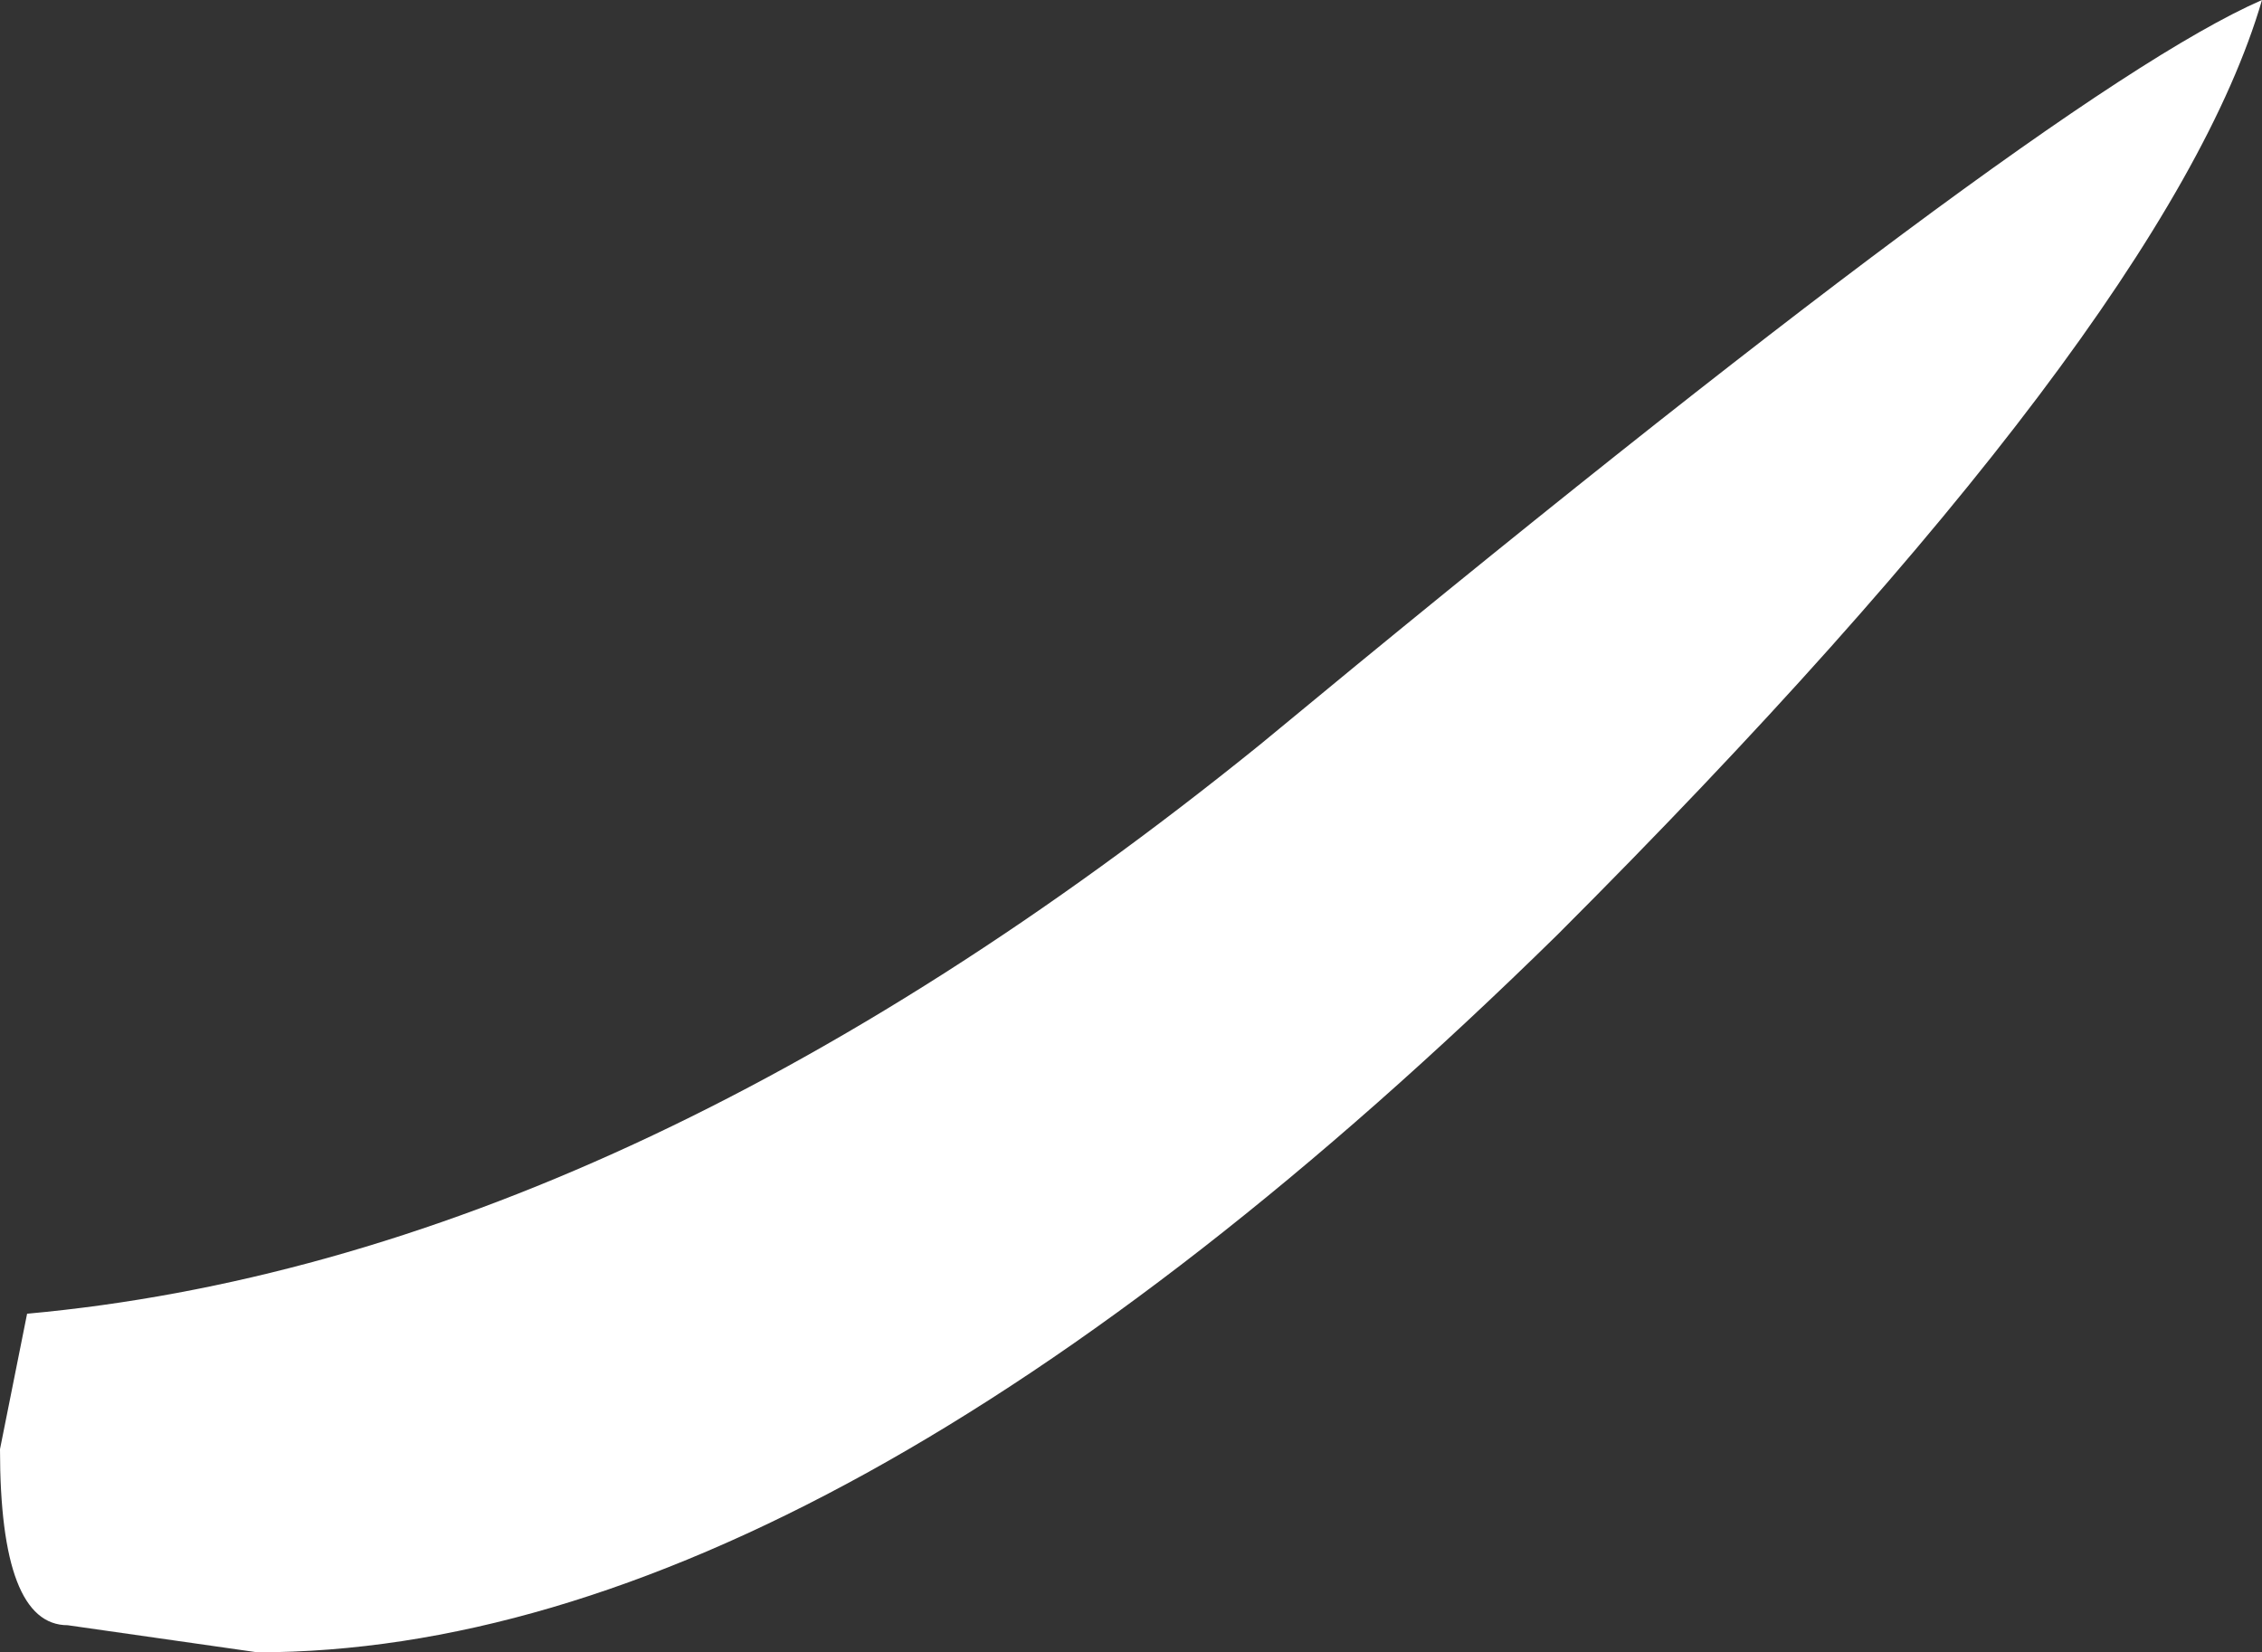 <?xml version="1.0" encoding="UTF-8" standalone="no"?>
<svg xmlns:xlink="http://www.w3.org/1999/xlink" height="6.1px" width="8.35px" xmlns="http://www.w3.org/2000/svg">
  <rect width="100%" height="100%" fill="#333333" stroke="none"/>
  <g transform="matrix(1, 0, 0, 1, -38.4, -22.4)">
    <path d="M44.15 25.85 Q41.45 28.5 39.35 28.5 L38.65 28.4 Q38.4 28.4 38.4 27.75 L38.5 27.25 Q40.7 27.05 43.05 25.15 45.95 22.75 46.75 22.4 46.4 23.6 44.15 25.85" fill="#ffffff" fill-rule="evenodd" stroke="none"/>
  </g>
</svg>
